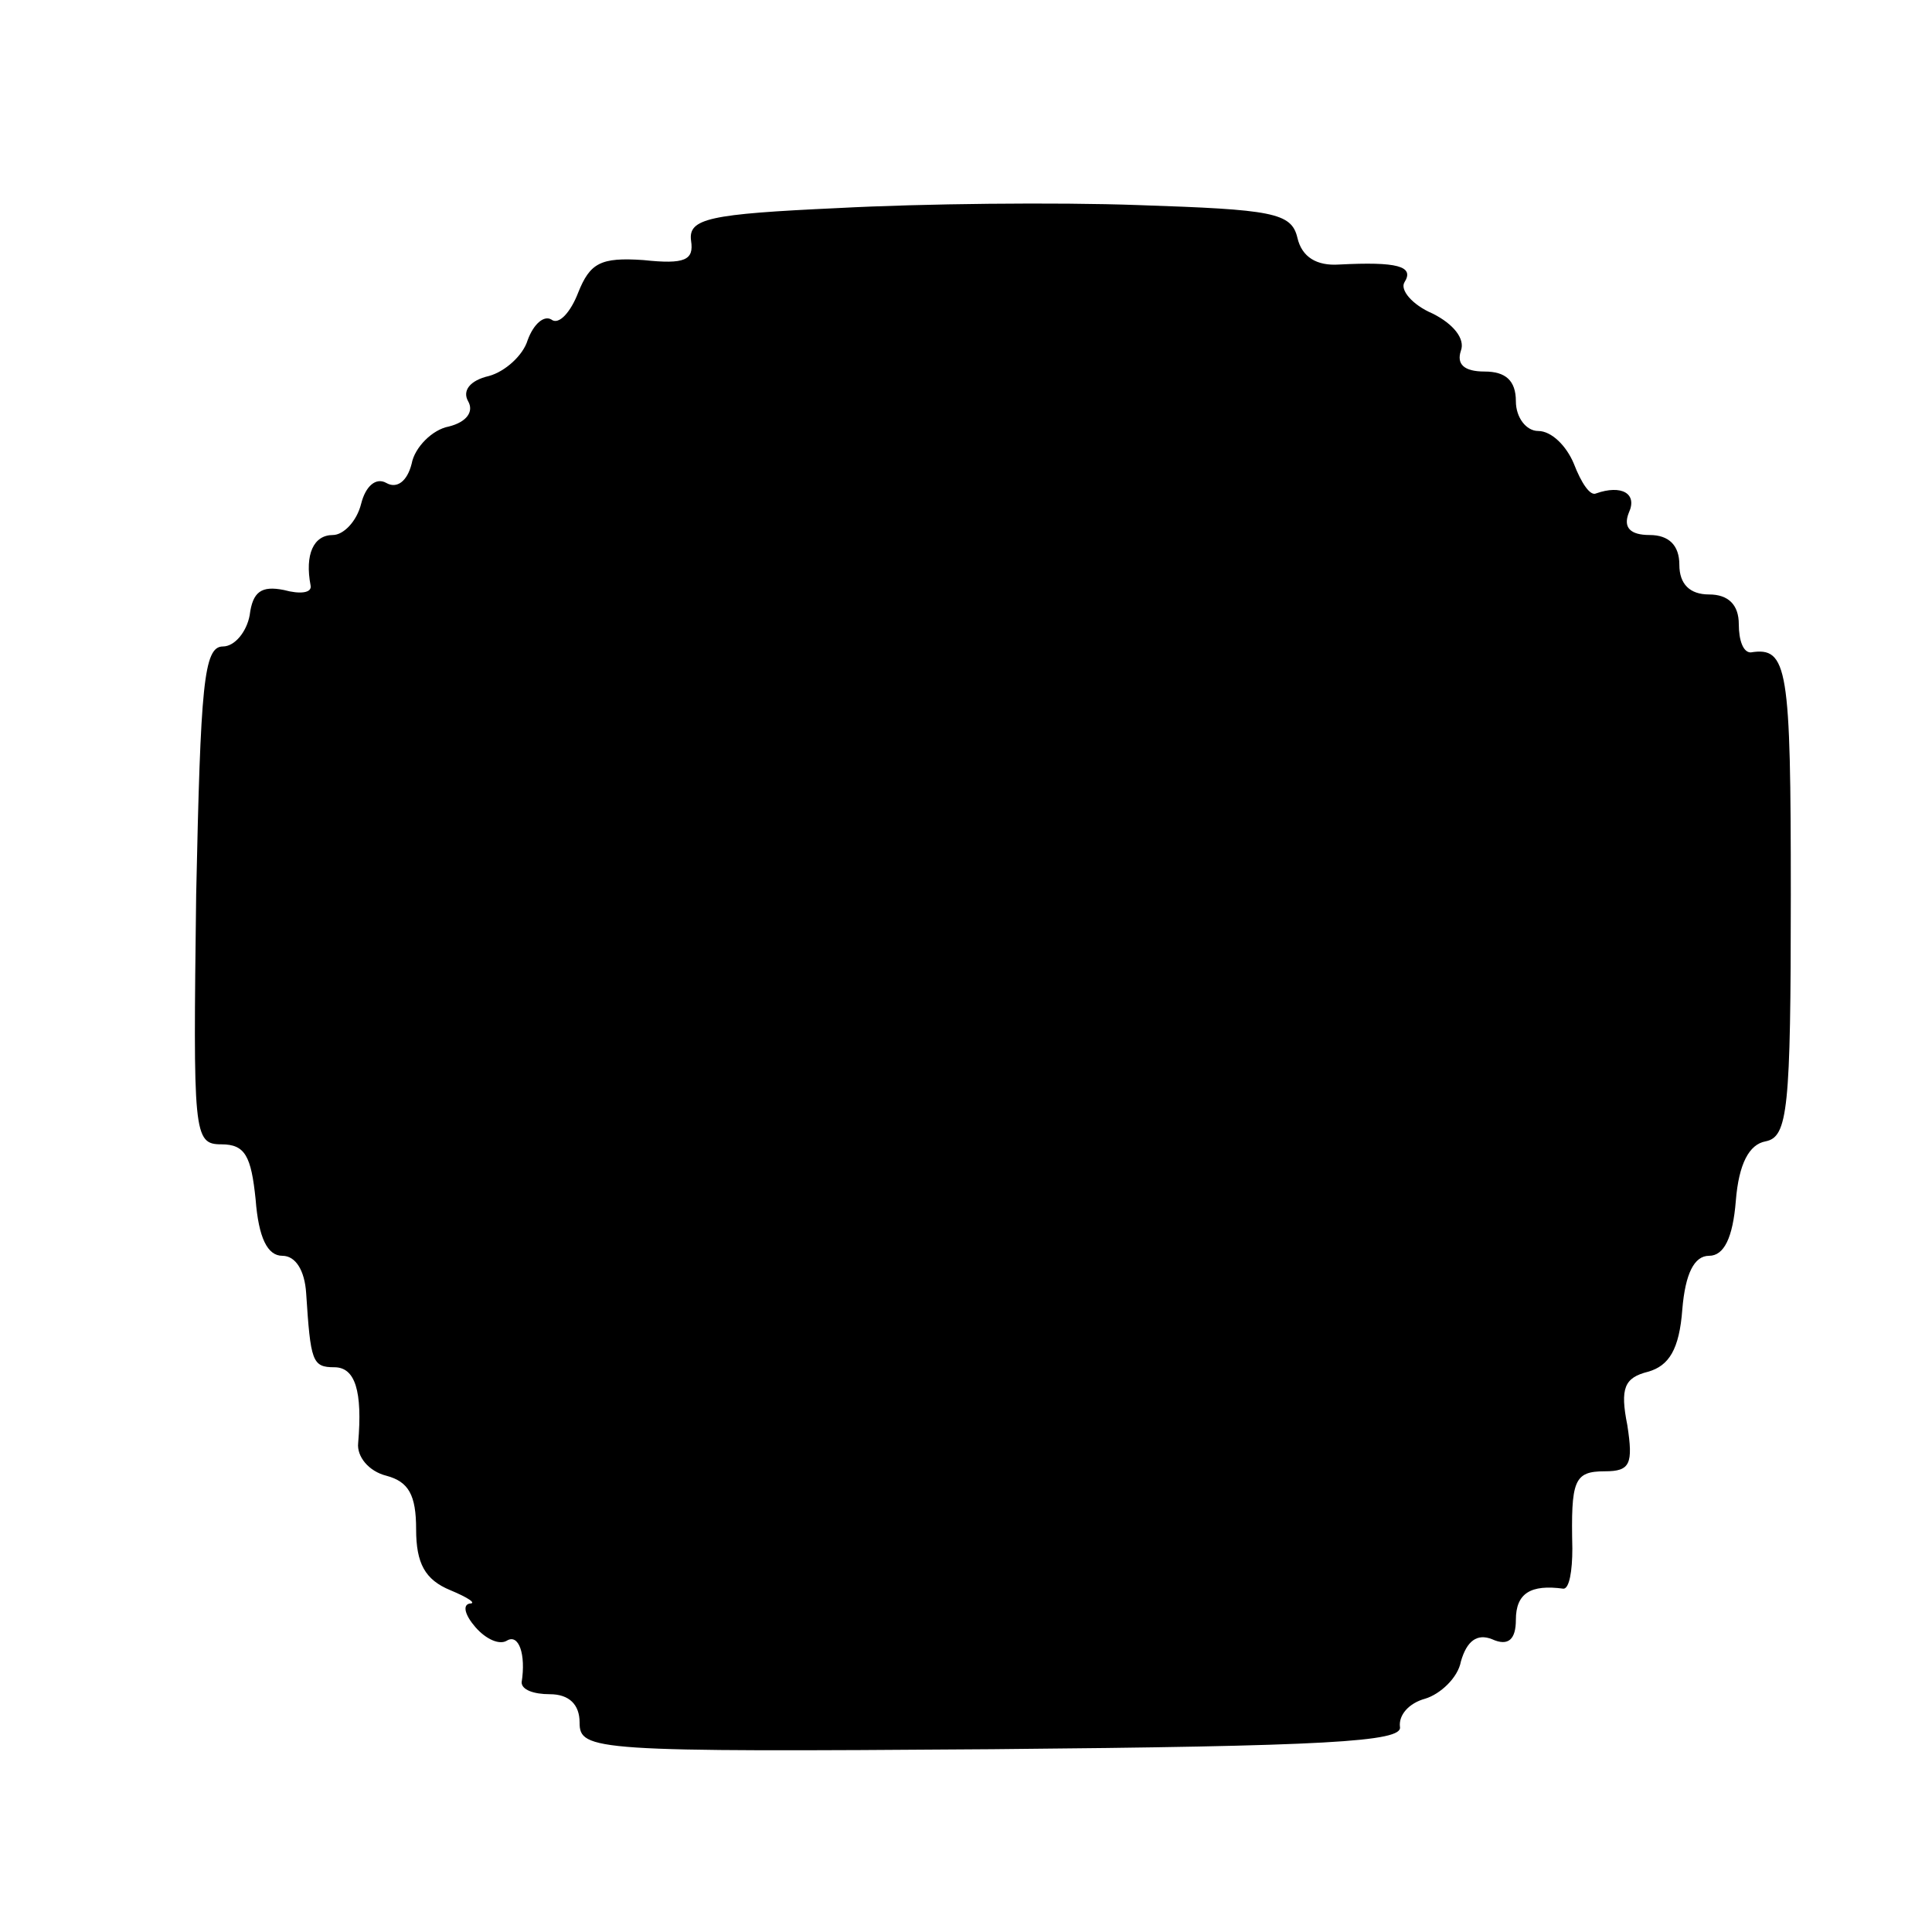 <?xml version="1.0" standalone="no"?>
<!DOCTYPE svg PUBLIC "-//W3C//DTD SVG 20010904//EN"
 "http://www.w3.org/TR/2001/REC-SVG-20010904/DTD/svg10.dtd">
<svg version="1.0" xmlns="http://www.w3.org/2000/svg"
 width="130pt" height="130pt" viewBox="0 0 130 130"
 preserveAspectRatio="xMidYMid meet">
<g transform="translate(0,130) scale(0.1,-0.1)"
fill="#000000" stroke="none">
<path d="M564 1160 c-87 -4 -101 -7 -99 -22 2 -13 -4 -16 -32 -13 -29 2 -36
-2 -44 -22 -5 -13 -13 -22 -18 -18 -5 3 -12 -3 -16 -14 -3 -10 -15 -21 -26
-24 -13 -3 -18 -10 -14 -17 4 -7 -1 -14 -13 -17 -11 -2 -23 -14 -25 -25 -3
-12 -10 -17 -17 -13 -7 4 -14 -2 -17 -14 -3 -12 -12 -21 -19 -21 -13 0 -19
-13 -15 -34 1 -5 -7 -6 -18 -3 -15 3 -21 -1 -23 -17 -2 -11 -10 -21 -18 -21
-13 0 -15 -26 -18 -167 -2 -161 -2 -168 17 -168 16 0 20 -8 23 -37 2 -26 8
-38 18 -38 9 0 15 -10 16 -25 3 -46 4 -50 19 -50 14 0 19 -16 16 -51 -1 -9 7
-19 19 -22 15 -4 20 -13 20 -36 0 -23 6 -34 23 -41 12 -5 18 -9 13 -9 -5 -1
-3 -8 4 -16 7 -8 16 -12 21 -9 8 5 13 -9 10 -28 0 -5 8 -8 19 -8 13 0 20 -7
20 -19 0 -19 9 -20 278 -18 225 2 276 5 274 15 -1 8 6 16 17 19 10 3 22 14 24
25 4 14 11 19 21 15 11 -5 16 0 16 13 0 18 10 24 32 21 4 0 6 12 6 27 -1 46 1
52 22 52 17 0 19 5 15 31 -5 25 -2 32 14 36 14 4 21 15 23 42 2 24 8 36 18 36
10 0 16 12 18 37 2 25 9 38 20 40 15 3 17 21 17 166 0 153 -2 167 -27 163 -5
0 -8 8 -8 19 0 13 -7 20 -20 20 -13 0 -20 7 -20 20 0 13 -7 20 -20 20 -13 0
-18 5 -14 15 6 13 -5 19 -22 13 -4 -2 -10 7 -15 20 -5 12 -15 22 -24 22 -8 0
-15 9 -15 20 0 14 -7 20 -21 20 -14 0 -19 5 -16 14 3 8 -5 18 -19 25 -14 6
-22 16 -19 21 7 11 -5 14 -44 12 -15 -1 -25 5 -28 18 -4 17 -17 19 -107 22
-55 2 -146 1 -202 -2z"/>
</g>
</svg>
